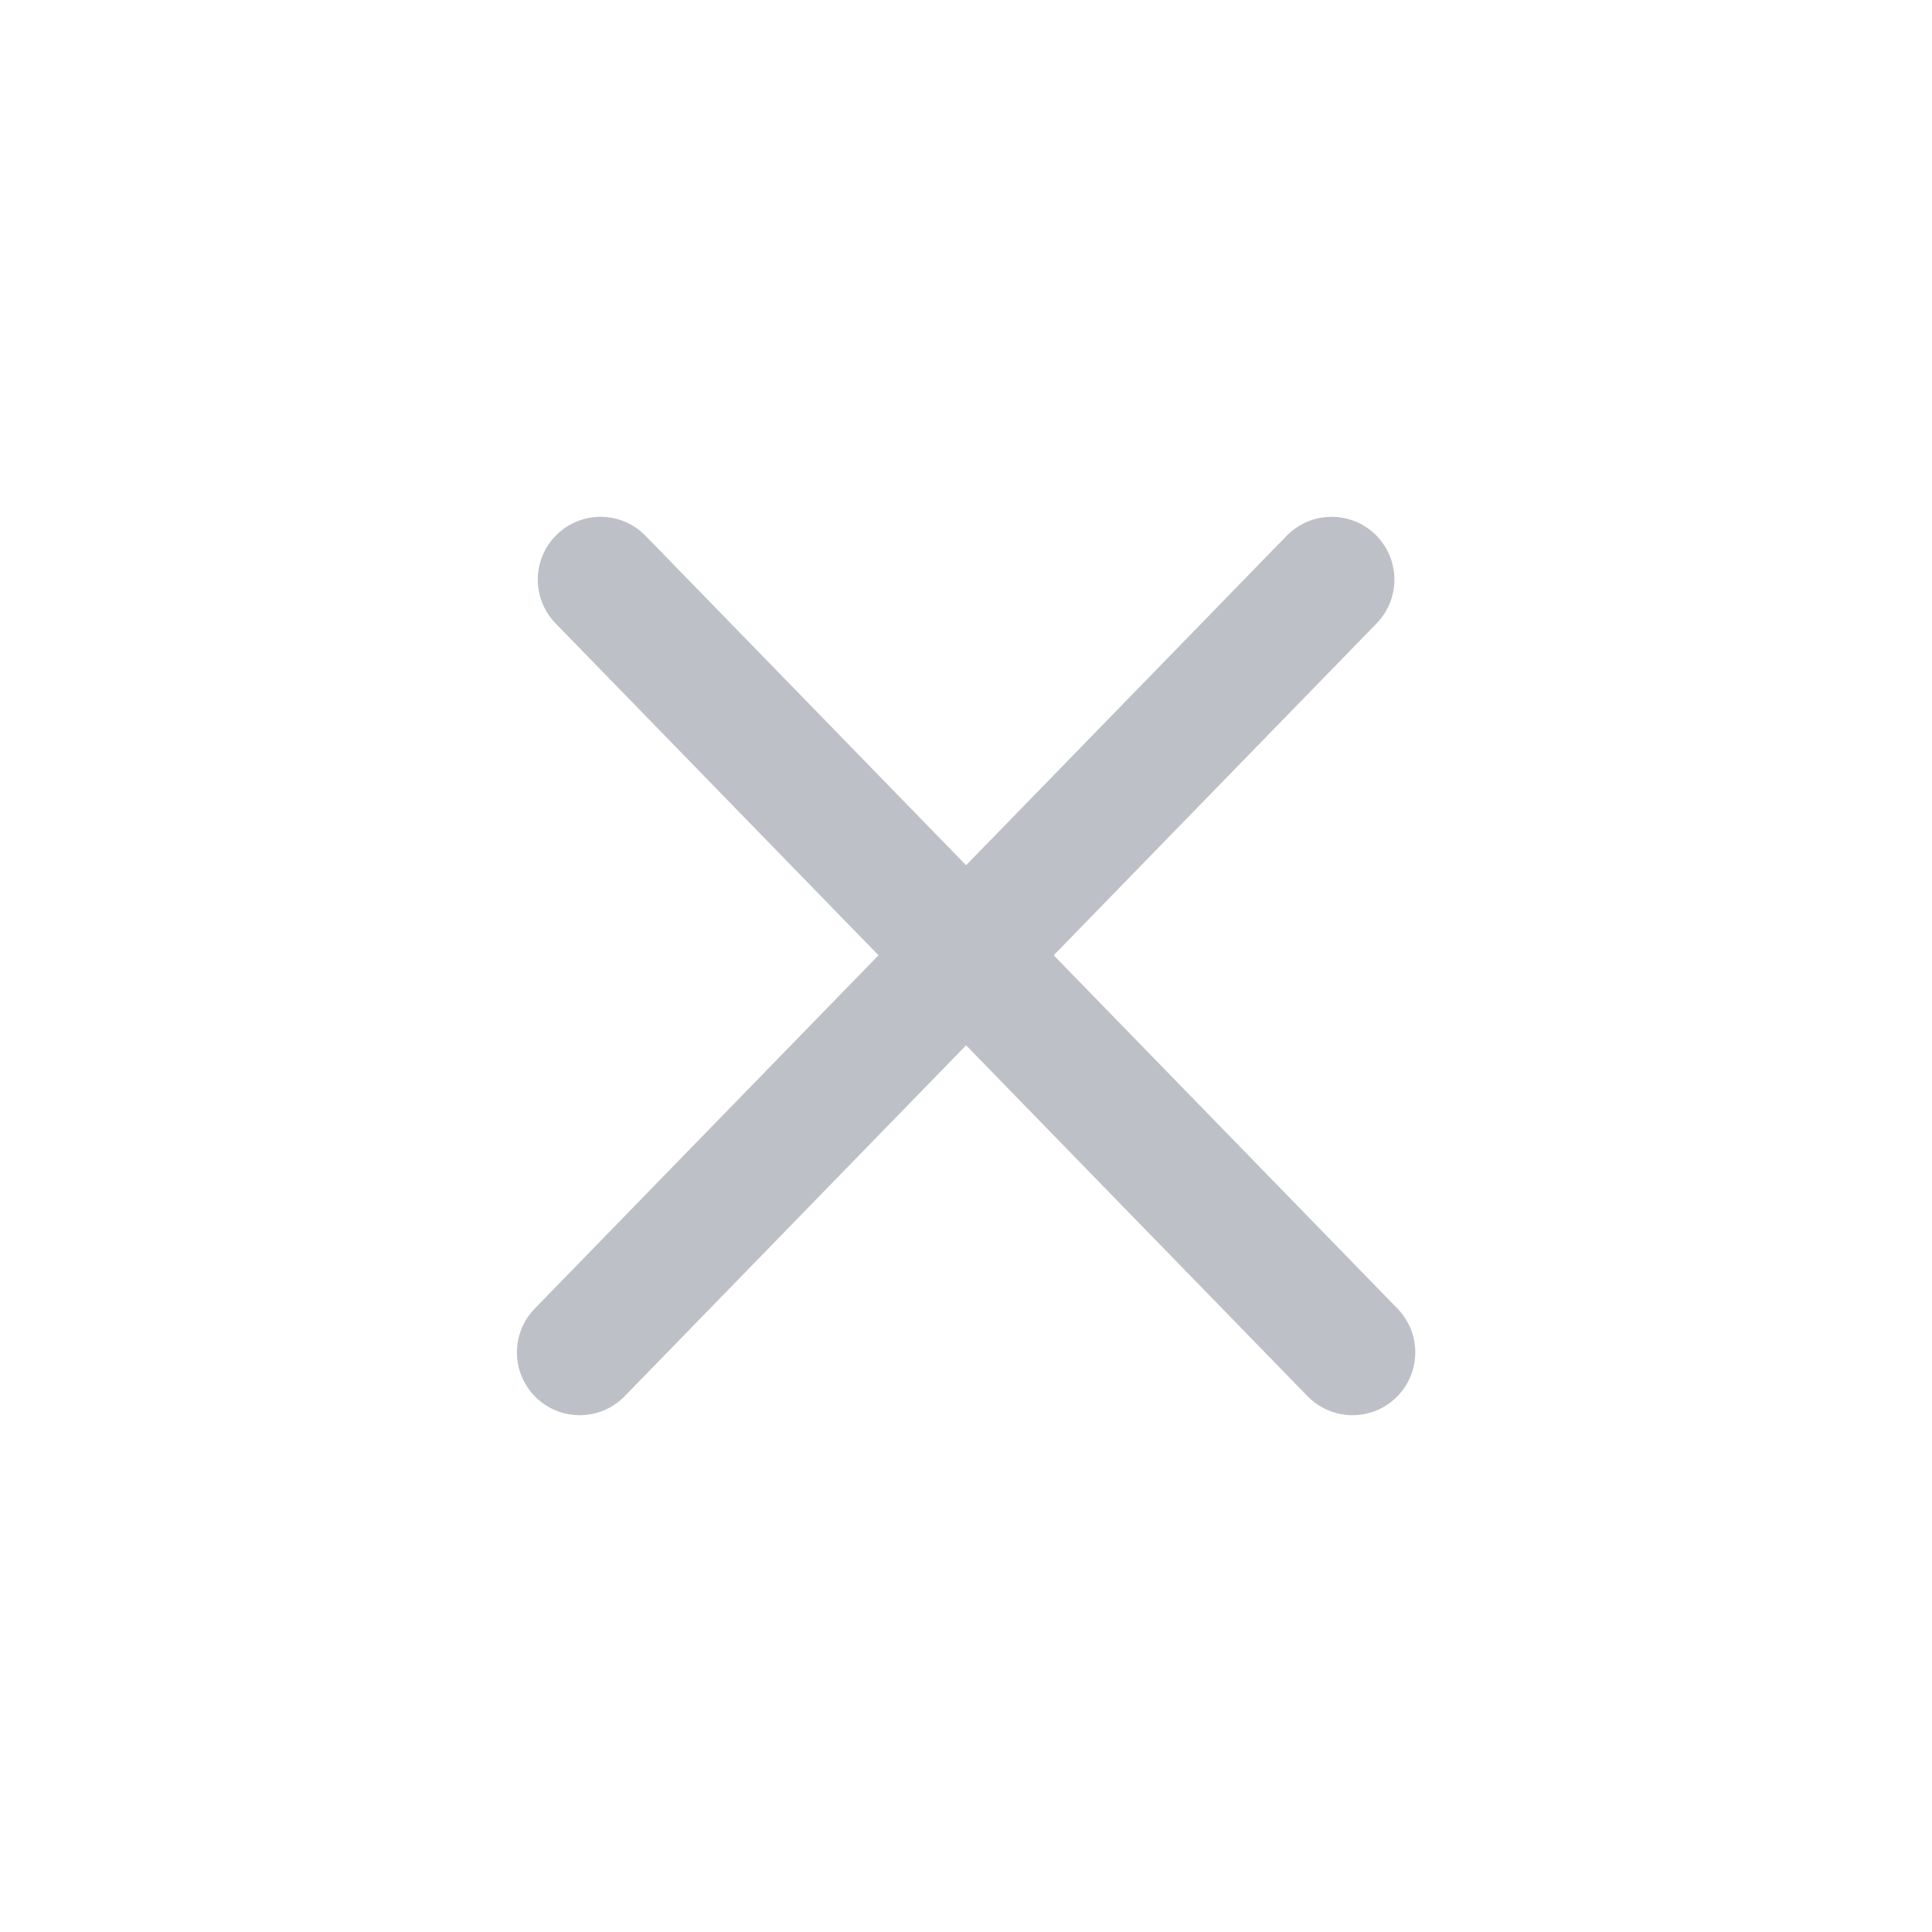 <svg width="20" height="20" viewBox="0 0 20 20" fill="none" xmlns="http://www.w3.org/2000/svg">
    <g id="20 / Cross">
        <path id="Vector 638" d="M13.785 6L6.001 14" stroke="#BDC1C7" stroke-width="1.3"
            stroke-linecap="round" stroke-linejoin="round" />
        <path id="Vector 639" d="M6.217 6L14.001 14" stroke="#BDC1C7" stroke-width="1.3"
            stroke-linecap="round" stroke-linejoin="round" />
    </g>
</svg>